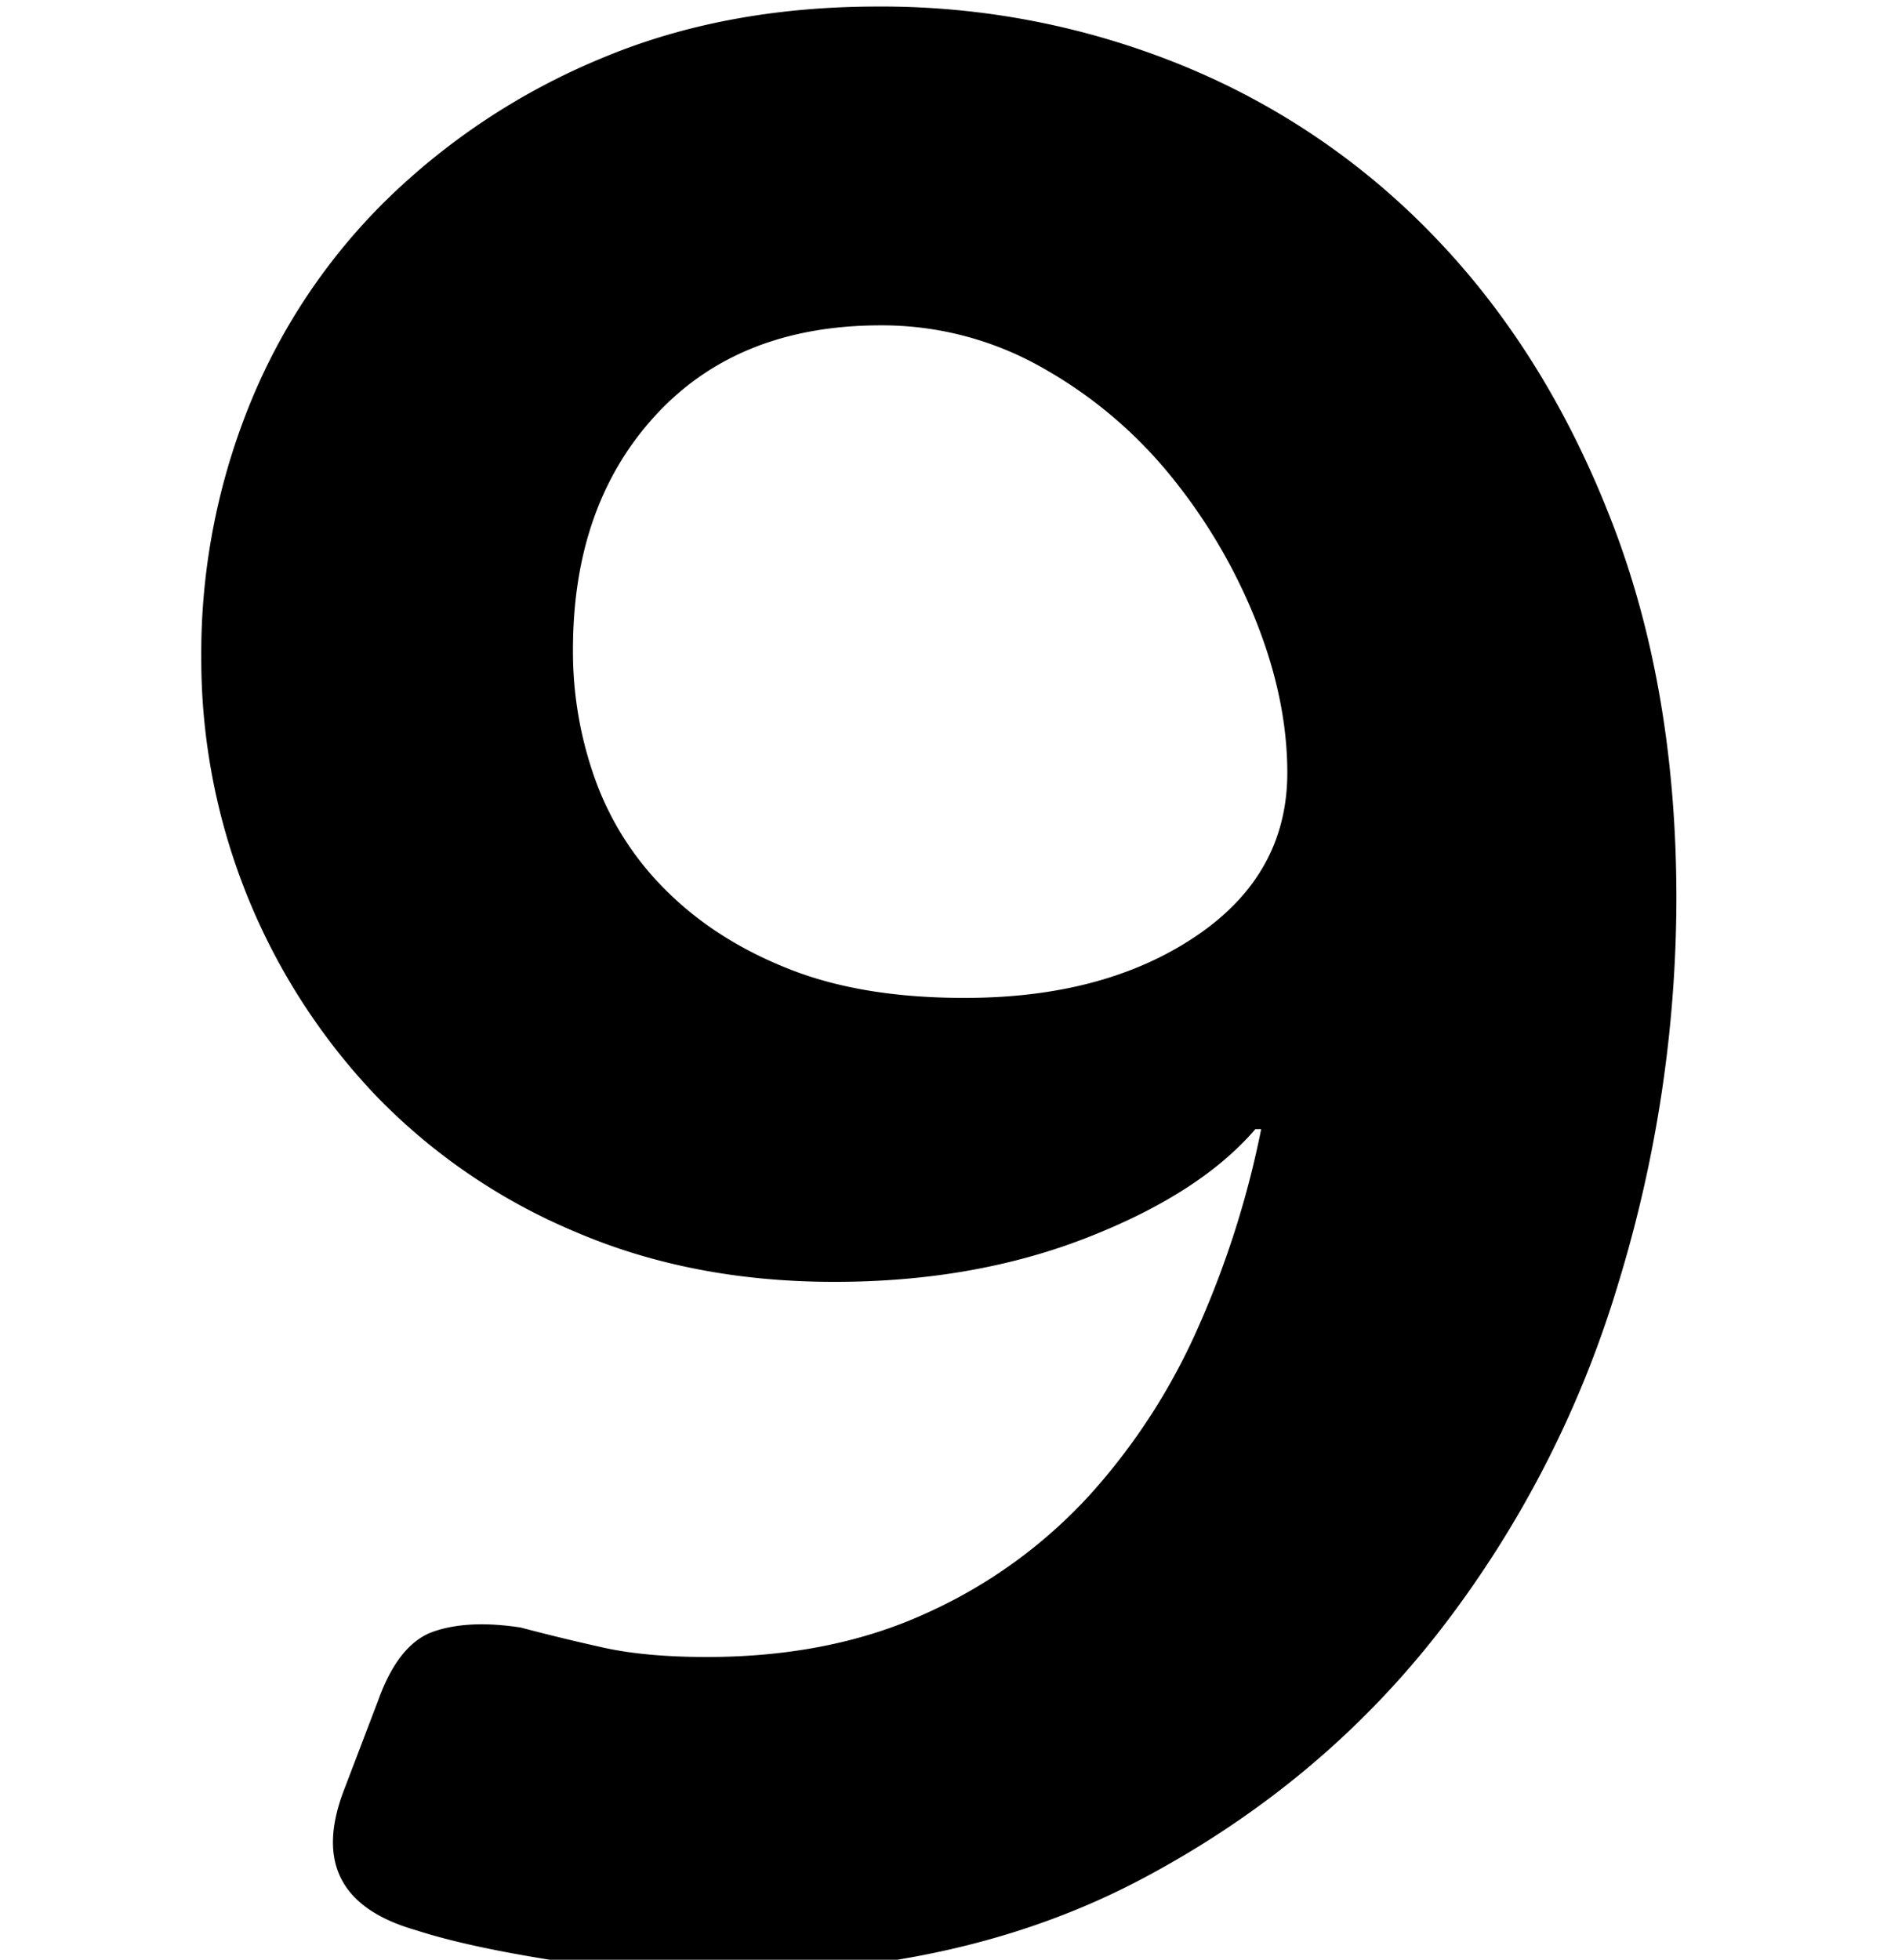 <svg id="eba04c2d-fc08-4b02-bf4d-9f5ca098d016" data-name="Layer 1" xmlns="http://www.w3.org/2000/svg" viewBox="0 0 496 512">
  <title>Numbers</title>
  <path d="M98.88,444.11q5.31-14.7,14.42-17.85t22.77-1.05q10.62,2.81,21.63,5.25t26.94,2.45q32.61,0,57.67-11.55a130.14,130.14,0,0,0,42.49-30.8,163.82,163.82,0,0,0,28.46-44.1A246,246,0,0,0,329.58,295h-1.52q-14.43,16.8-44,28.35t-66,11.55q-37.2,0-67.54-13a156.59,156.59,0,0,1-52-35.35,165.39,165.39,0,0,1-45.92-114.8A173,173,0,0,1,65.12,106a158.06,158.06,0,0,1,36-53.9,177.18,177.18,0,0,1,55.78-36.75Q189.18,1.71,229.41,1.71a207.74,207.74,0,0,1,80.44,15.75,191.57,191.57,0,0,1,66.4,45.85q28.46,30.1,45.15,73.5t16.69,98a344.75,344.75,0,0,1-15.17,100.45,278.55,278.55,0,0,1-46.29,90.3q-31.12,40.26-77.79,65.1T190,515.51a294.78,294.78,0,0,1-46.29-3.5q-22-3.51-34.91-7.7-29.59-8.4-19-36.4Zm153.29-183.4q36.43,0,60.33-16.1t23.91-42.7q0-18.9-8-39.2a144.6,144.6,0,0,0-22-37.8,117,117,0,0,0-33.77-28.7A84.75,84.75,0,0,0,230.17,85q-37.2,0-58.81,23.45t-21.63,61.25a98.93,98.93,0,0,0,6.07,34.65,77.68,77.68,0,0,0,19,29q12.9,12.6,31.87,20T252.17,260.71Z"/>
</svg>

